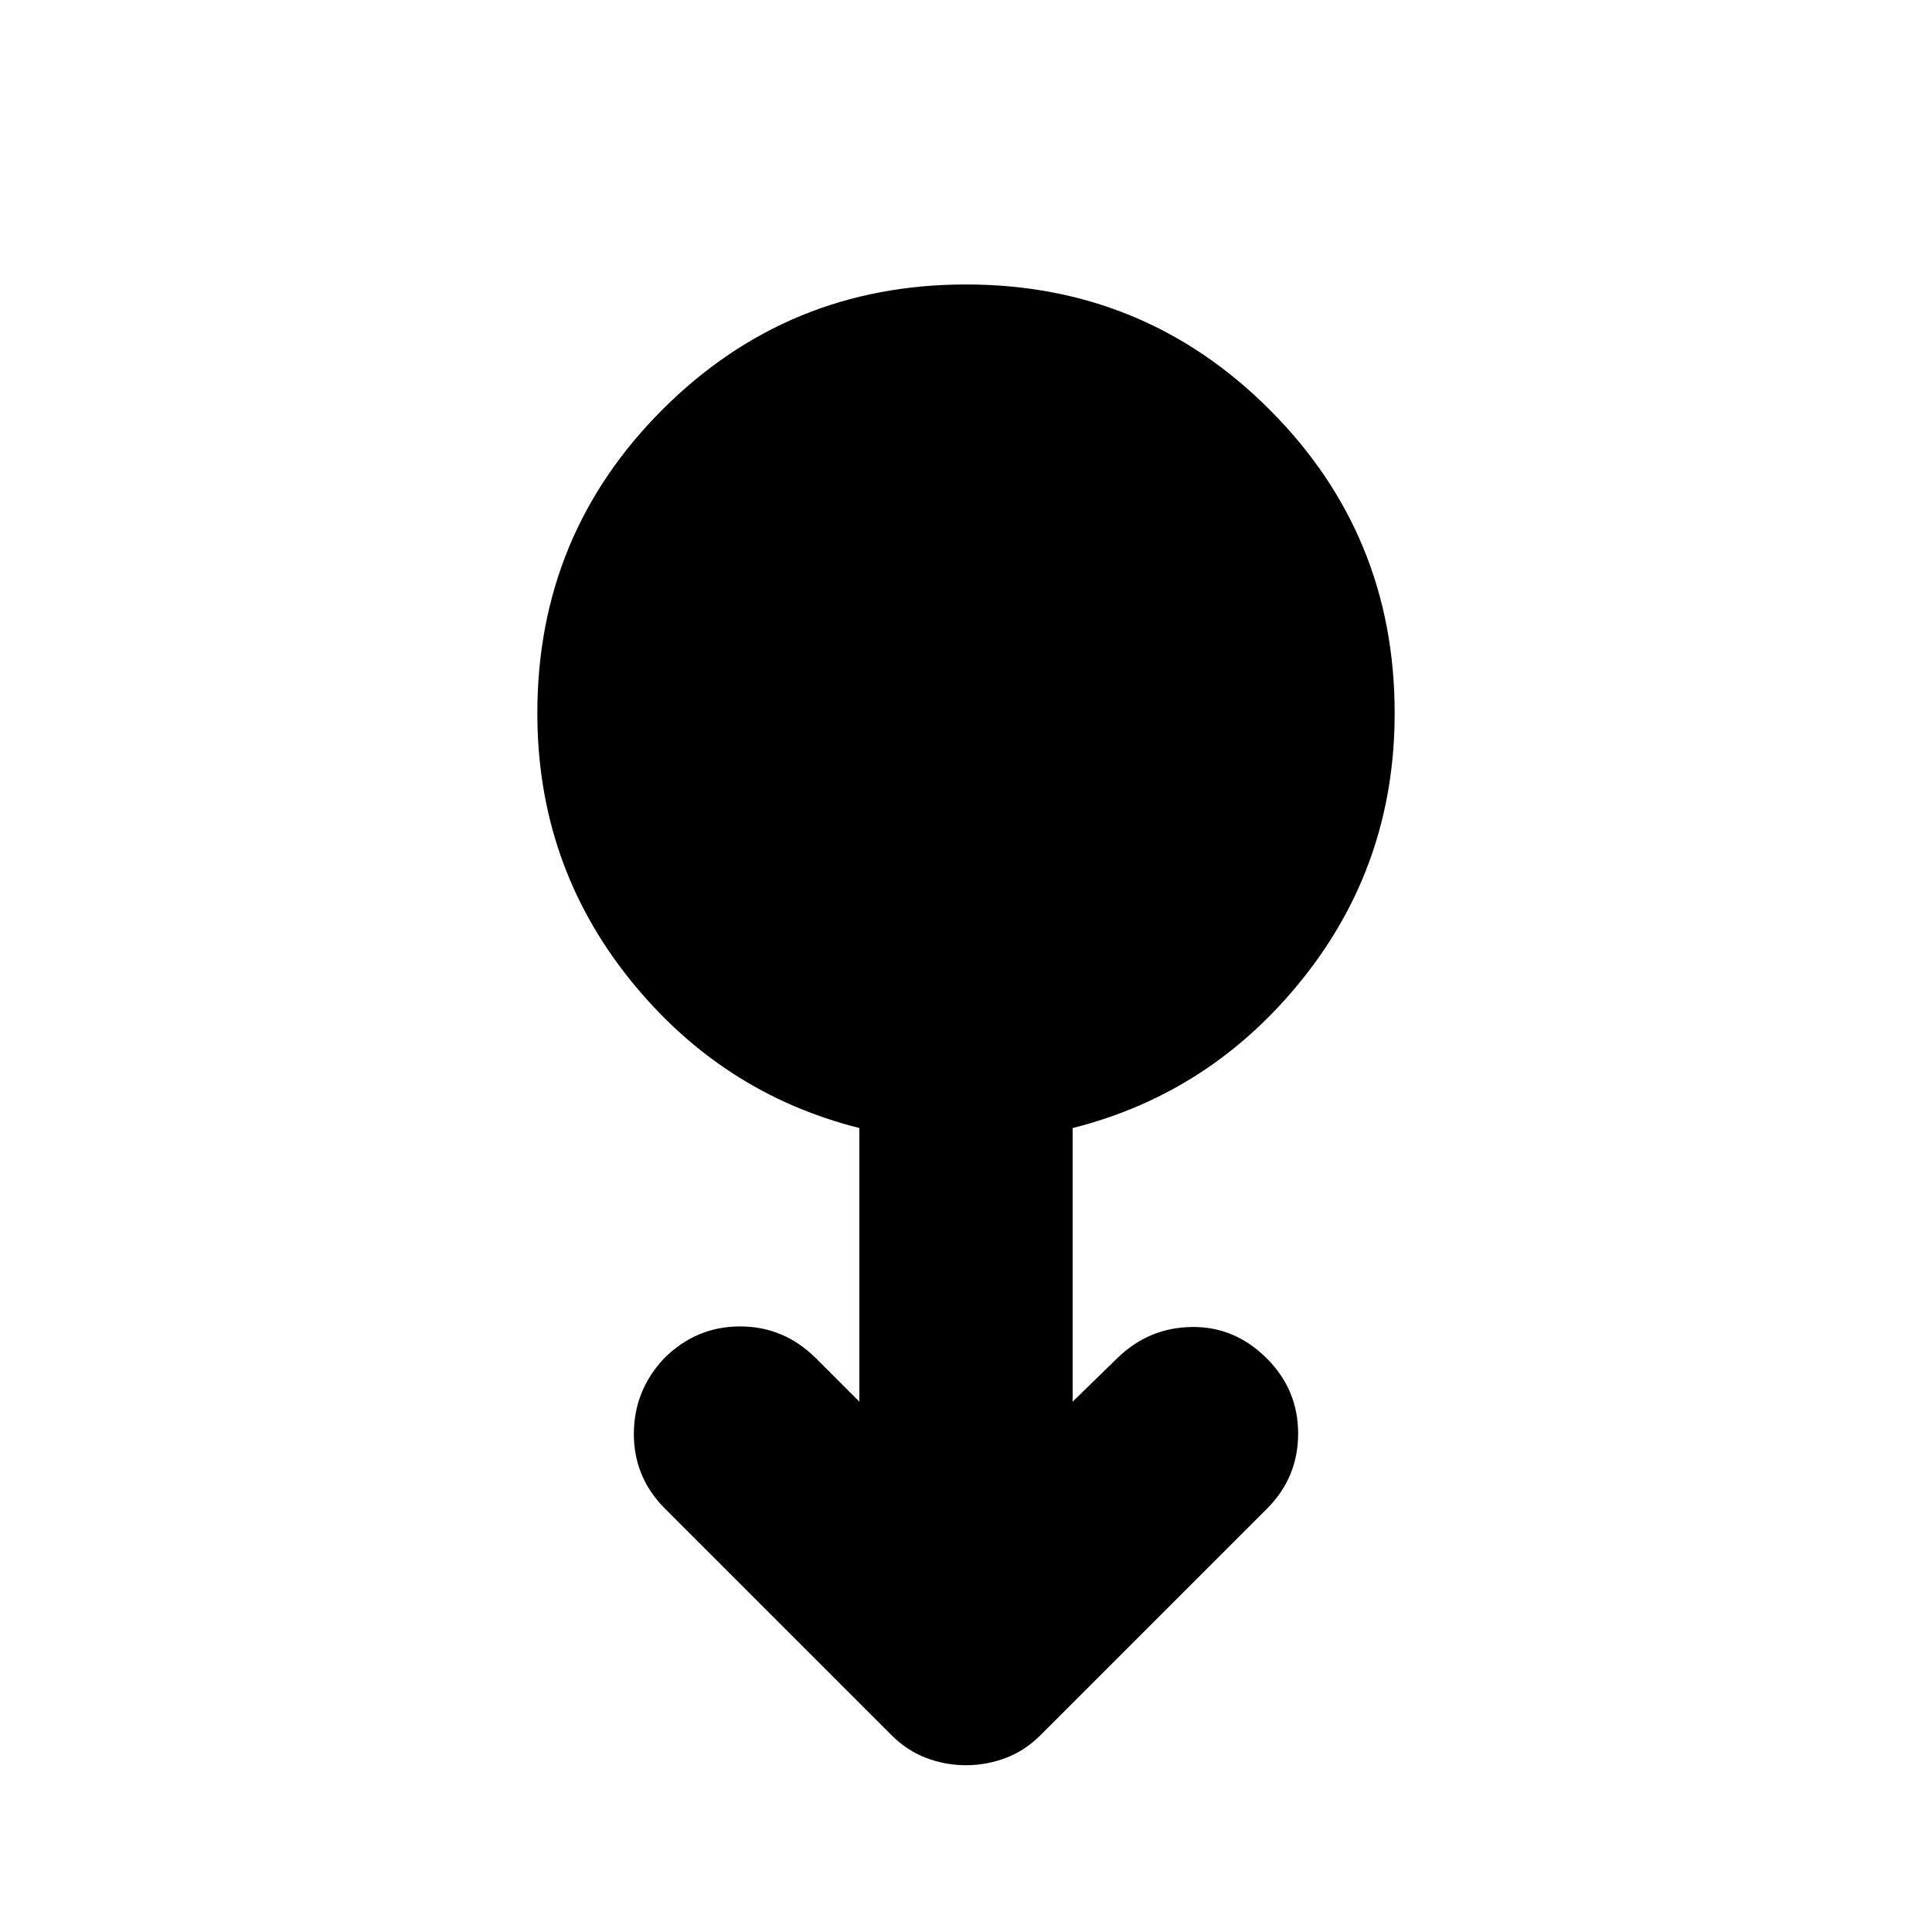 <svg xmlns="http://www.w3.org/2000/svg" height="24" viewBox="0 -960 960 960" width="24"><path d="M480-82.87q-10.26 0-19.8-3.63-9.55-3.63-17.24-11.33L330.48-210.3q-15.52-15.53-15.52-37.11 0-21.59 14.95-37.55 15.96-15.95 37.83-15.95 21.87 0 37.83 15.95L427-263.52v-135.96q-69-17.39-114.5-74.43Q267-530.96 267-605.65q0-88.65 62.17-150.83 62.18-62.17 150.83-62.17t150.83 62.17Q693-694.3 693-605.65q0 74.69-45.5 131.74Q602-416.87 533-399.48v135.96l22.43-21.87q15.53-14.96 36.83-15.24 21.31-.28 37.26 15.67 15.52 15.52 15.52 37.33 0 21.8-15.52 37.33L517.04-97.83q-7.69 7.7-17.24 11.33-9.54 3.63-19.8 3.63Z"/></svg>